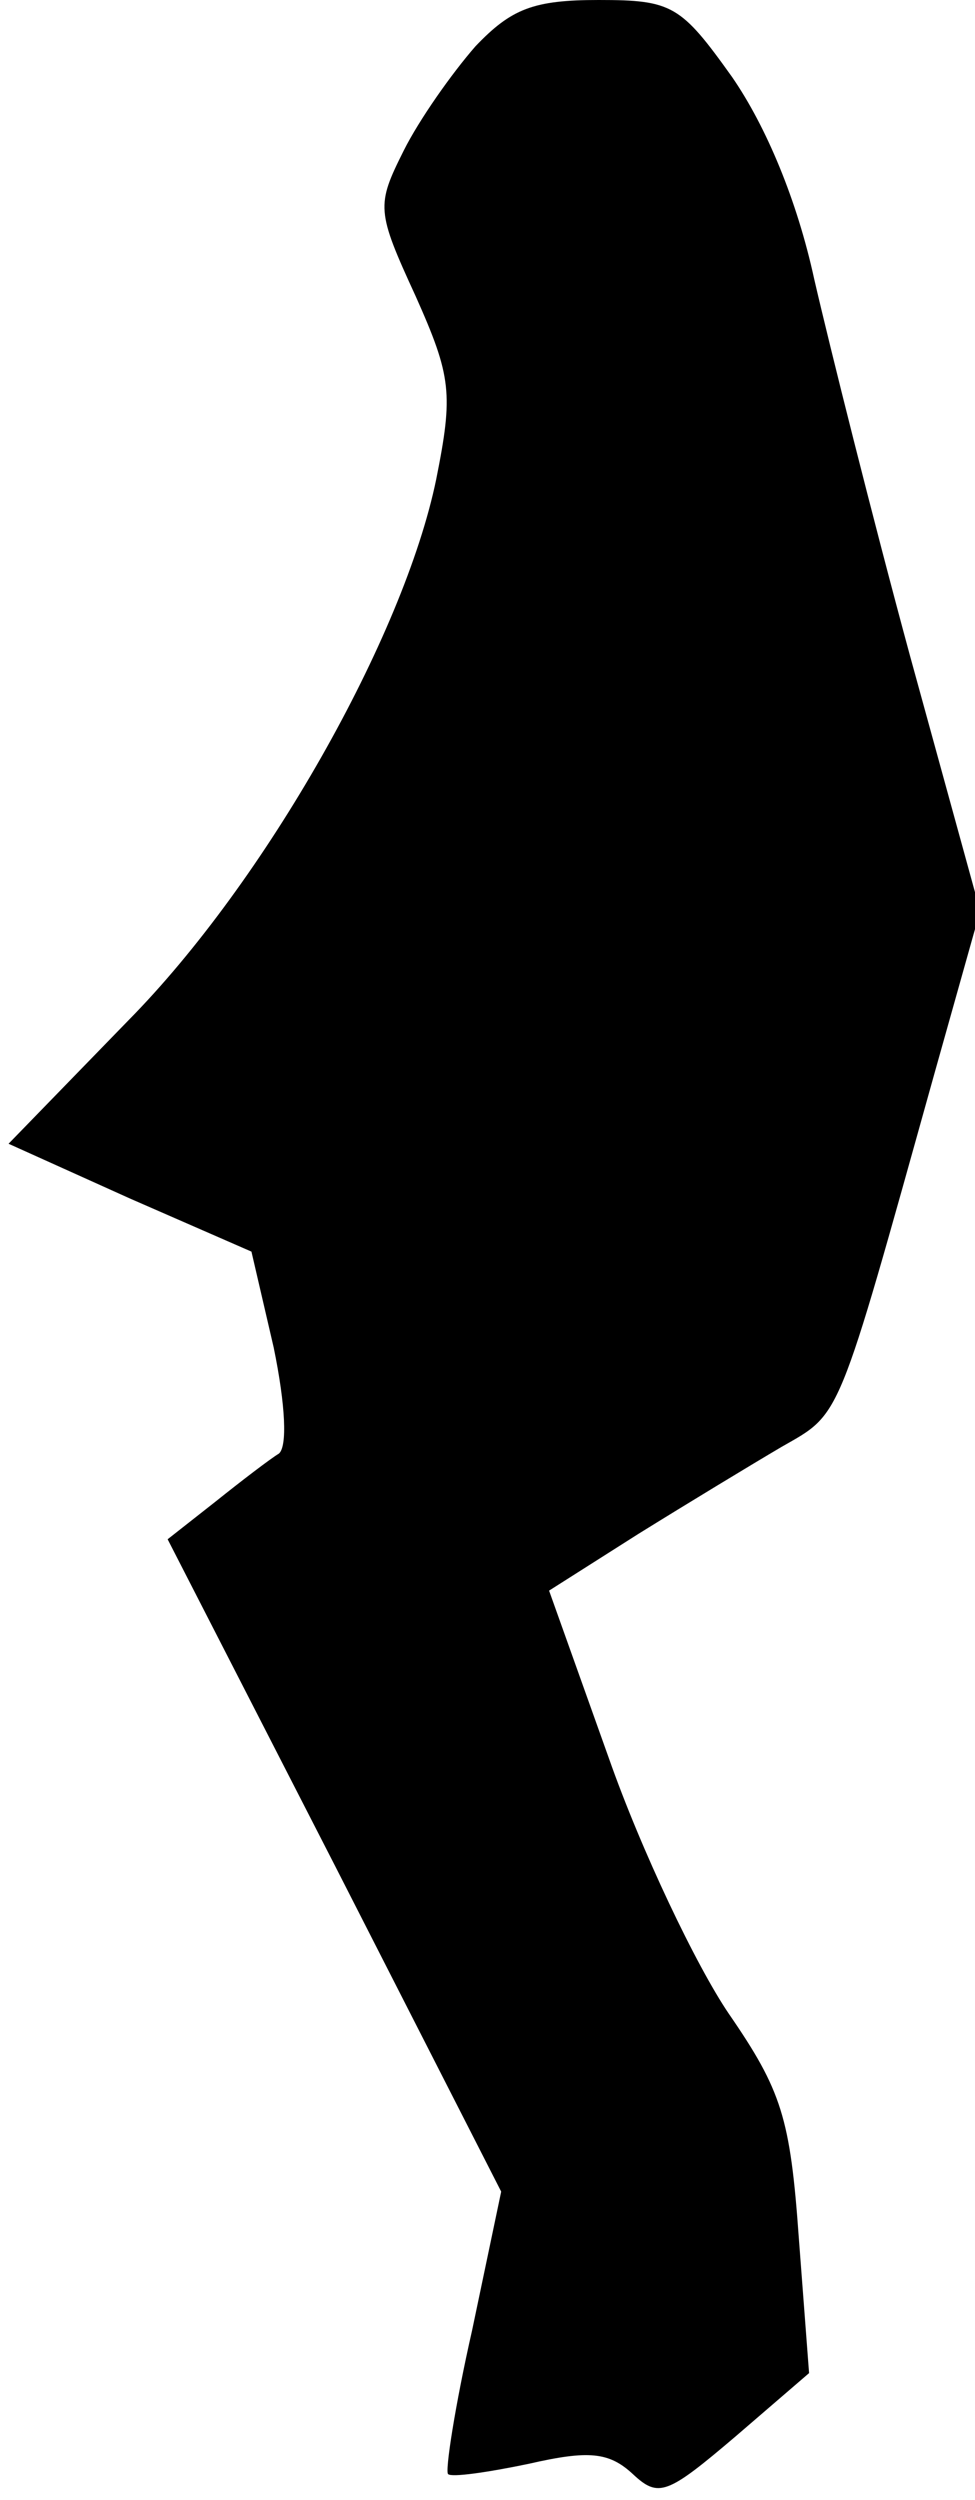 <?xml version="1.0" standalone="no"?>
<!DOCTYPE svg PUBLIC "-//W3C//DTD SVG 20010904//EN"
 "http://www.w3.org/TR/2001/REC-SVG-20010904/DTD/svg10.dtd">
<svg version="1.0" xmlns="http://www.w3.org/2000/svg"
 width="57pt" height="146pt" viewBox="0 0 57 146"
 preserveAspectRatio="xMidYMid meet">
<g transform="translate(0,146) scale(0.1,-0.1)"
fill="#000000" stroke="none">
<path fill="#000000" stroke="none" d="M278 1433 c-14 -16 -33 -43 -42 -61
-16 -32 -16 -35 7 -85 21 -47 22 -57 12 -107 -19 -92 -100 -235 -180 -316
l-70 -72 71 -32 71 -31 13 -56 c7 -34 8 -58 3 -62 -5 -3 -22 -16 -37 -28 l-28
-22 98 -191 97 -190 -17 -81 c-10 -44 -16 -83 -14 -84 2 -2 23 1 47 6 35 8 47
7 61 -6 15 -14 20 -12 60 22 l43 37 -6 79 c-5 70 -10 86 -41 131 -19 28 -51
95 -70 149 l-35 98 52 33 c29 18 67 41 84 51 35 20 32 13 89 217 l27 96 -41
149 c-22 81 -47 181 -56 220 -10 46 -28 89 -48 118 -30 42 -35 45 -78 45 -38
0 -51 -5 -72 -27z"/>
</g>
</svg>
